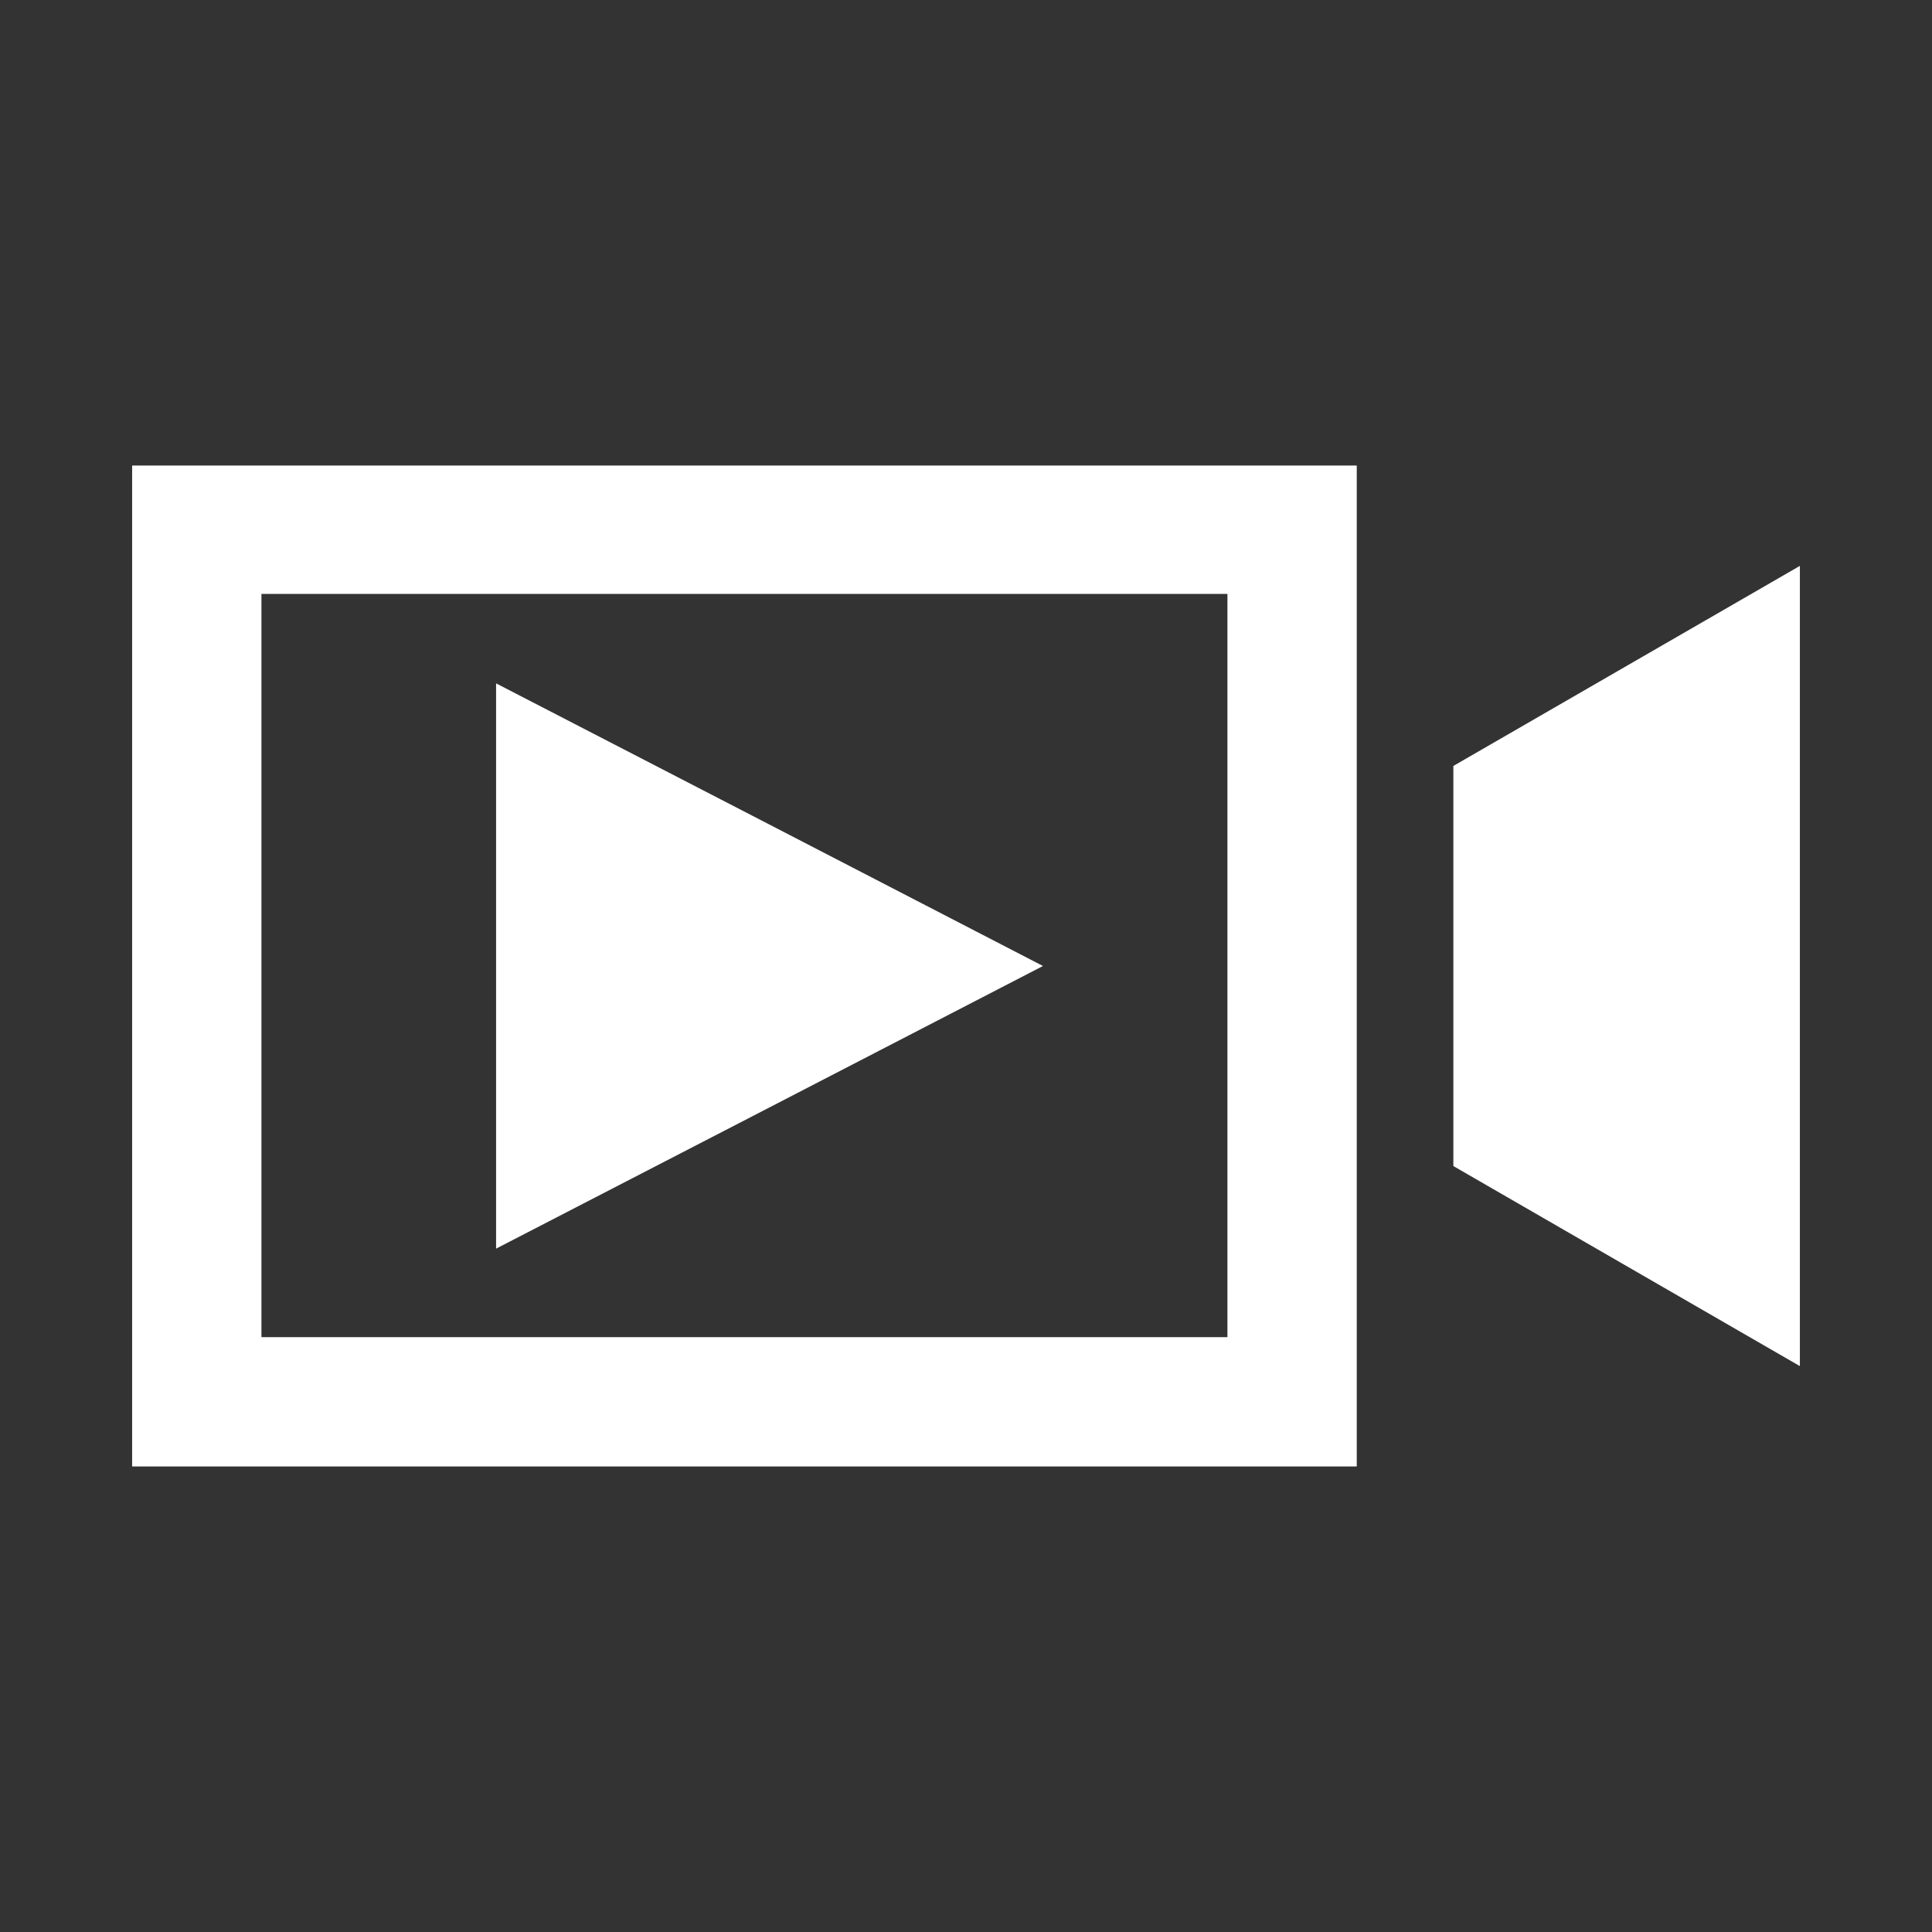 <svg id="Ebene_1" data-name="Ebene 1" xmlns="http://www.w3.org/2000/svg" viewBox="0 0 62 62">
  <rect x="0" y="0" width="62" height="62" fill="#333333" stroke="none"/>
  <defs>
    <style>
      .cls-1 {
        fill: #fff;
      }
    </style>
  </defs>
  <g>
    <path class="cls-1" d="M4.24,47.06h39.3V14.94H4.24Zm4.15-28h31V42.91h-31Z"/>
    <polygon class="cls-1" points="46.64 24.58 46.64 37.42 57.76 43.84 57.76 31 57.76 18.16 46.64 24.58"/>
    <polygon class="cls-1" points="15.92 21.93 15.92 31 15.92 40.07 24.69 35.54 33.47 31 24.69 26.46 15.92 21.93"/>
  </g>
</svg>
